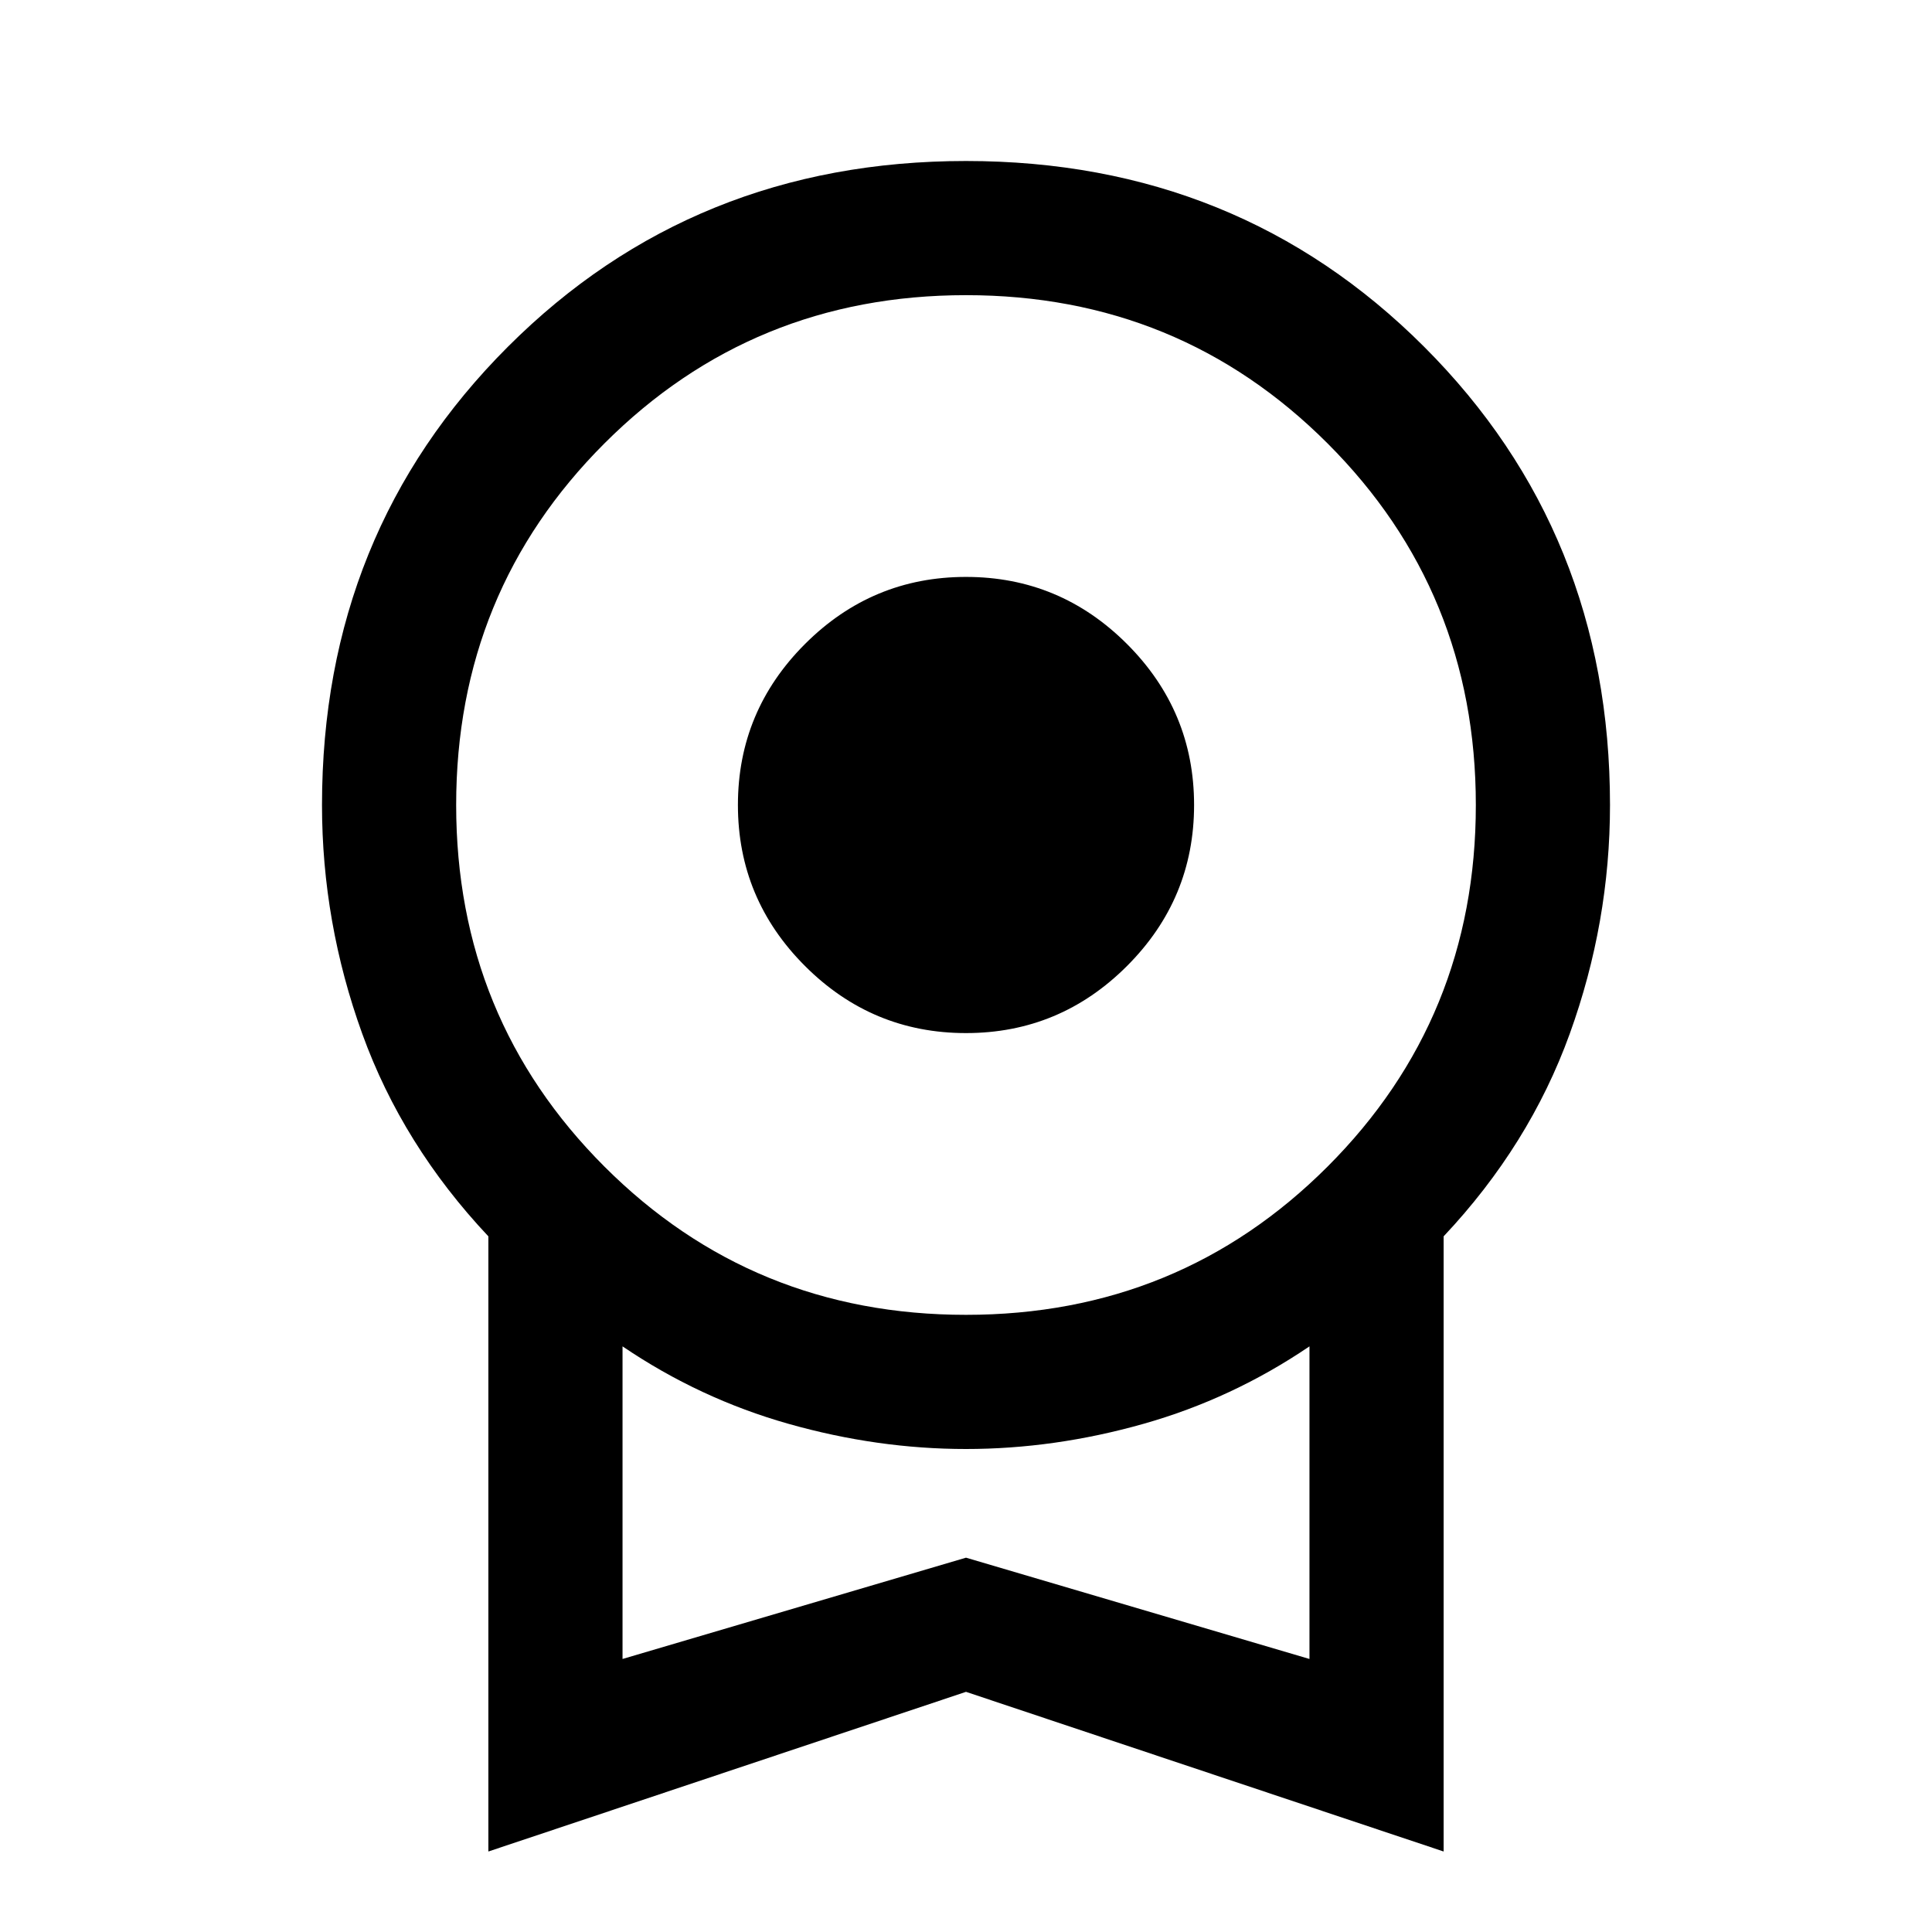 <svg xmlns="http://www.w3.org/2000/svg" height="40" viewBox="0 -960 960 960" width="40"><path d="M480-446.667q-46.667 0-80-33.333t-33.333-80q0-46.667 33.333-80t80-33.333q46.667 0 80 33.333t33.333 80q0 46.667-33.333 80t-80 33.333ZM242.667-40v-305.667Q200-391 180-446.333 160-501.667 160-560q0-135.333 92.333-227.667Q344.667-880 480-880t227.667 92.333Q800-695.333 800-560q0 58.333-20 113.667Q760-391 717.333-345.667V-40L480-119.333 242.667-40ZM480-306.666q106 0 179.667-73.667T733.334-560q0-106-73.667-179.667T480-813.334q-106 0-179.667 73.667T226.666-560q0 106 73.667 179.667T480-306.666Zm-170.667 171L480-186l170.667 50.334V-291q-38.333 26-82.5 38.5T480-240q-44 0-88.167-12.5t-82.5-38.5v155.334Zm170.667-78Z"/></svg>